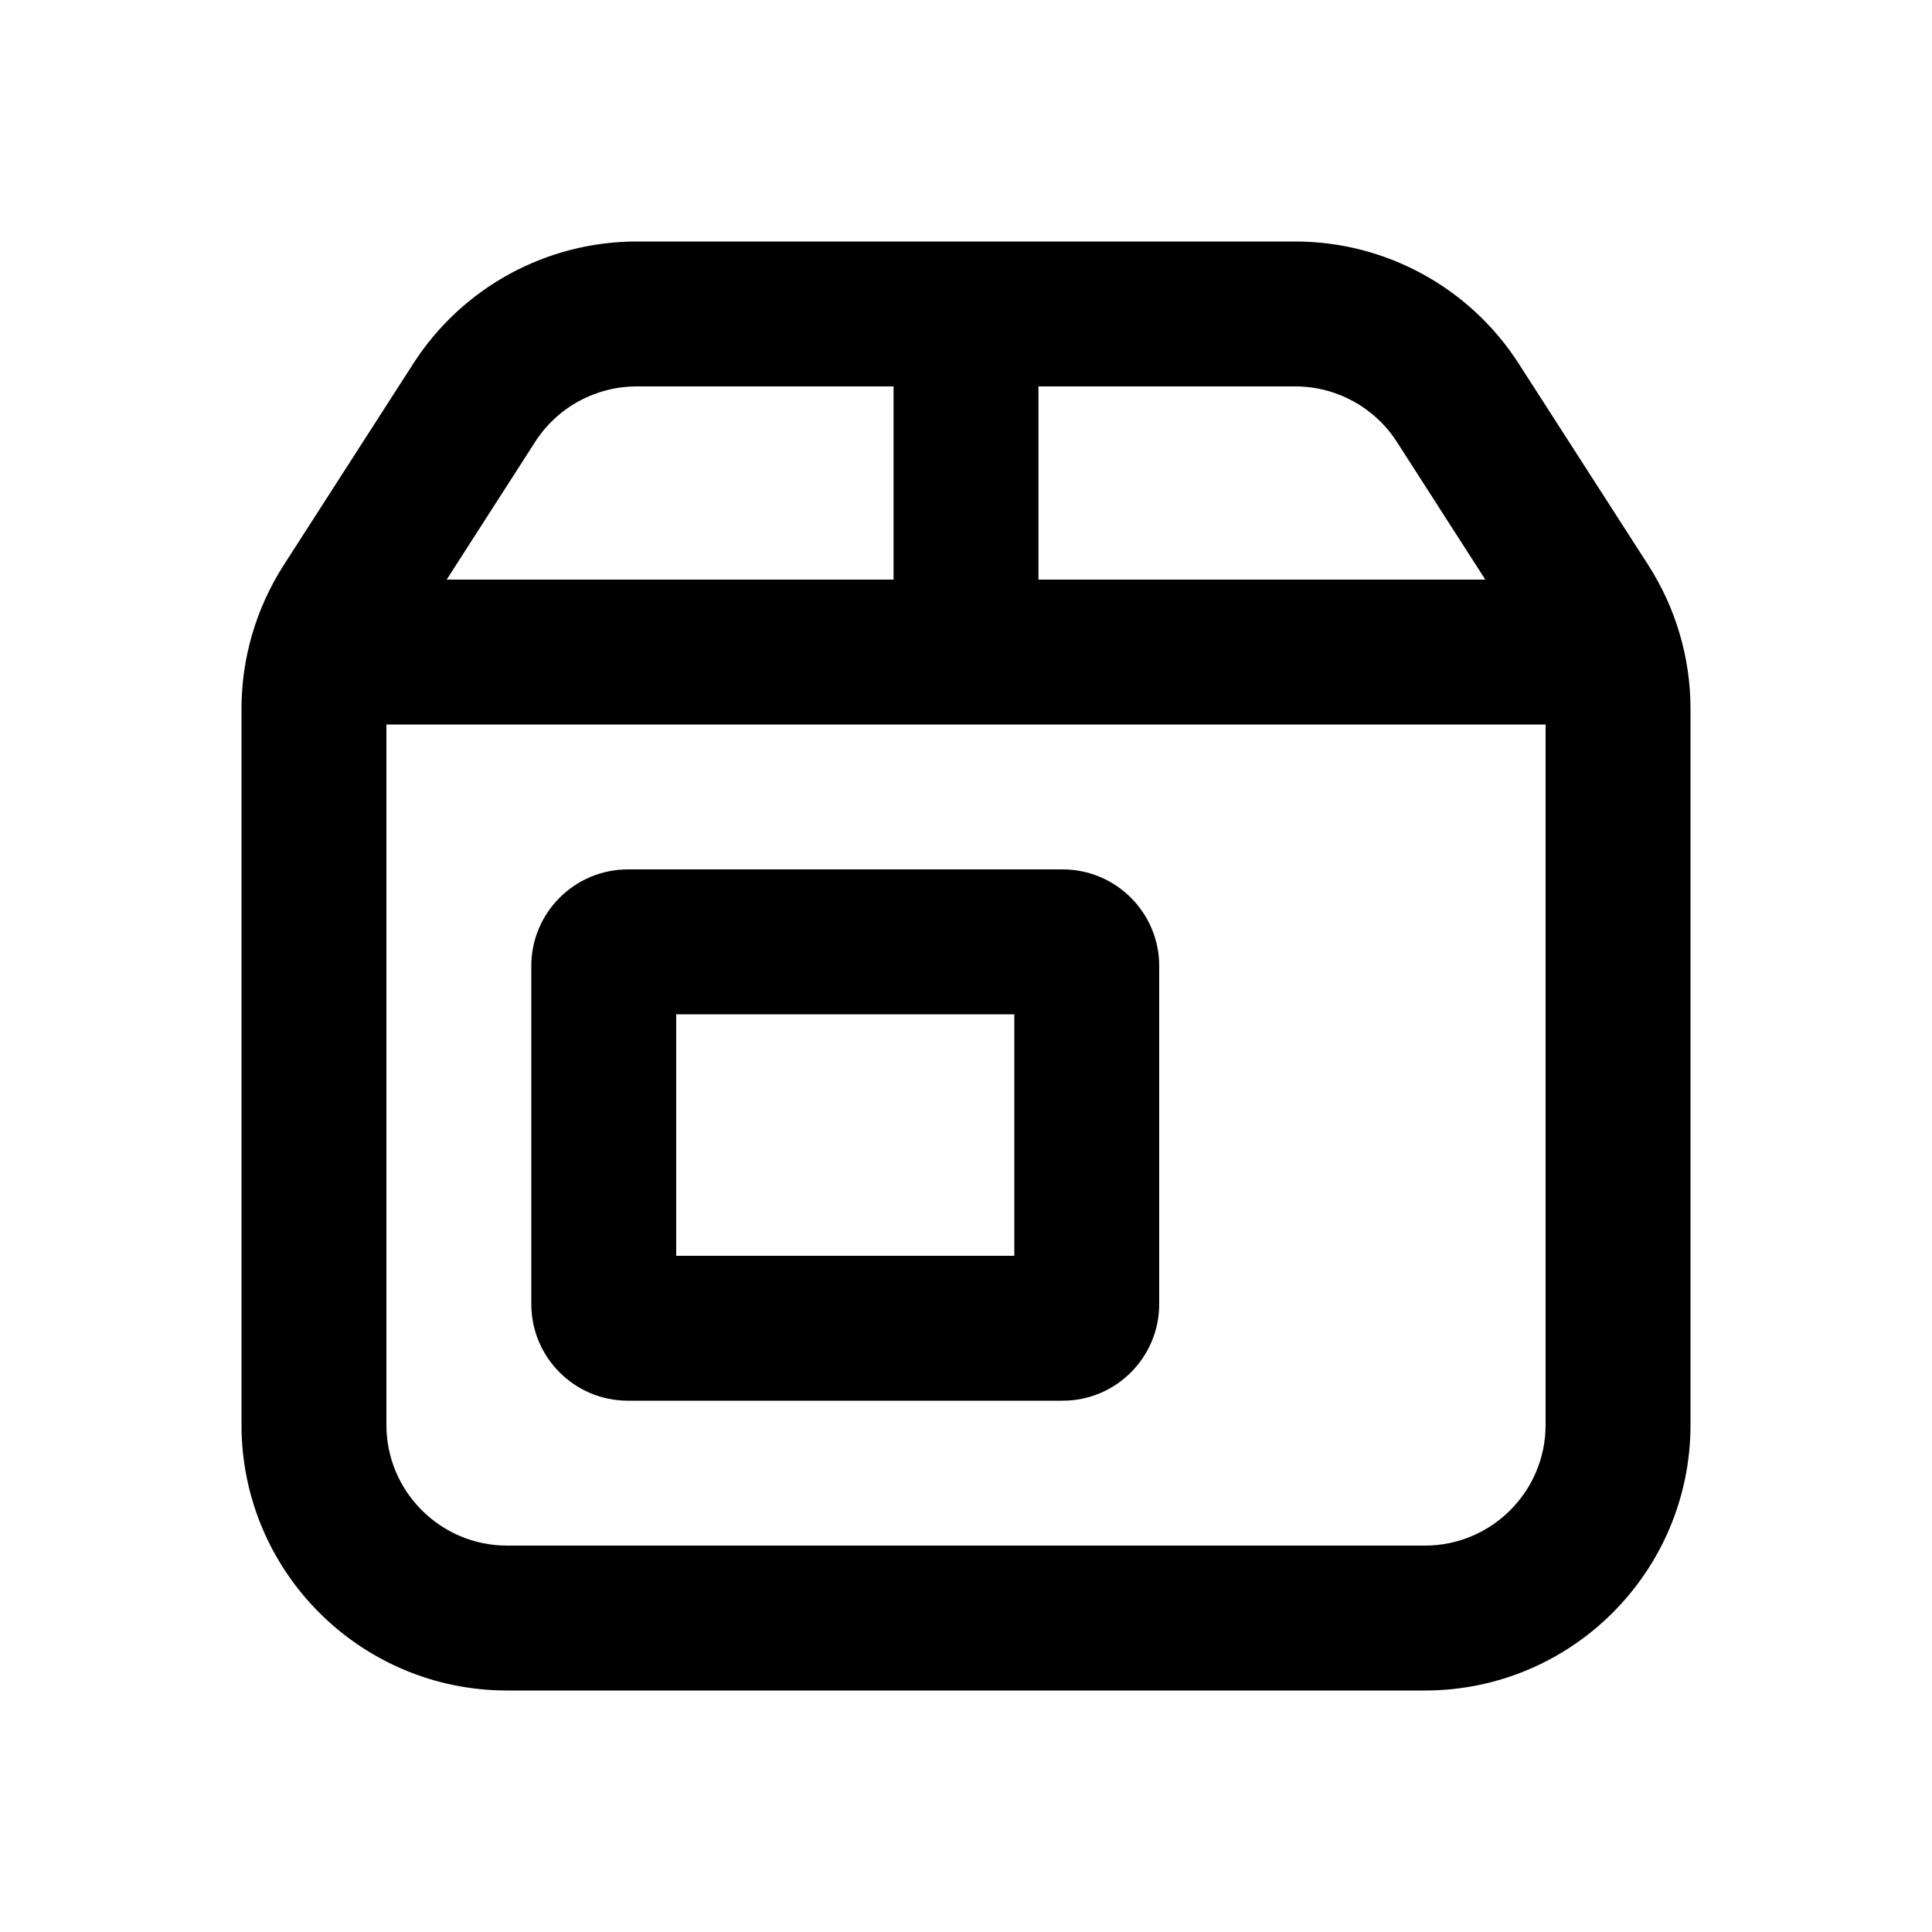 <svg xmlns="http://www.w3.org/2000/svg" viewBox="0 0 20 20"><path fill-rule="evenodd" d="M6.5 9c-.552 0-1 .448-1 1v3.5c0 .552.448 1 1 1h4.5c.552 0 1-.448 1-1v-3.5c0-.552-.448-1-1-1h-4.5Zm.5 4v-2.5h3.5v2.5h-3.5Z"/><path fill-rule="evenodd" d="M4.279 3.763c.506-.787 1.377-1.263 2.313-1.263h6.816c.936 0 1.807.476 2.313 1.263l1.342 2.087c.285.444.437.96.437 1.487v7.413c0 1.519-1.231 2.75-2.75 2.75h-9.5c-1.519 0-2.75-1.231-2.75-2.75v-7.413c0-.527.152-1.043.437-1.487l1.342-2.087Zm2.313.237c-.425 0-.822.216-1.052.574l-.916 1.426h4.626v-2h-2.658Zm4.158 2h4.626l-.916-1.426c-.23-.358-.627-.574-1.052-.574h-2.658v2Zm5.25 1.5h-12v7.25c0 .69.56 1.25 1.25 1.25h9.5c.69 0 1.25-.56 1.25-1.25v-7.25Z"/></svg>